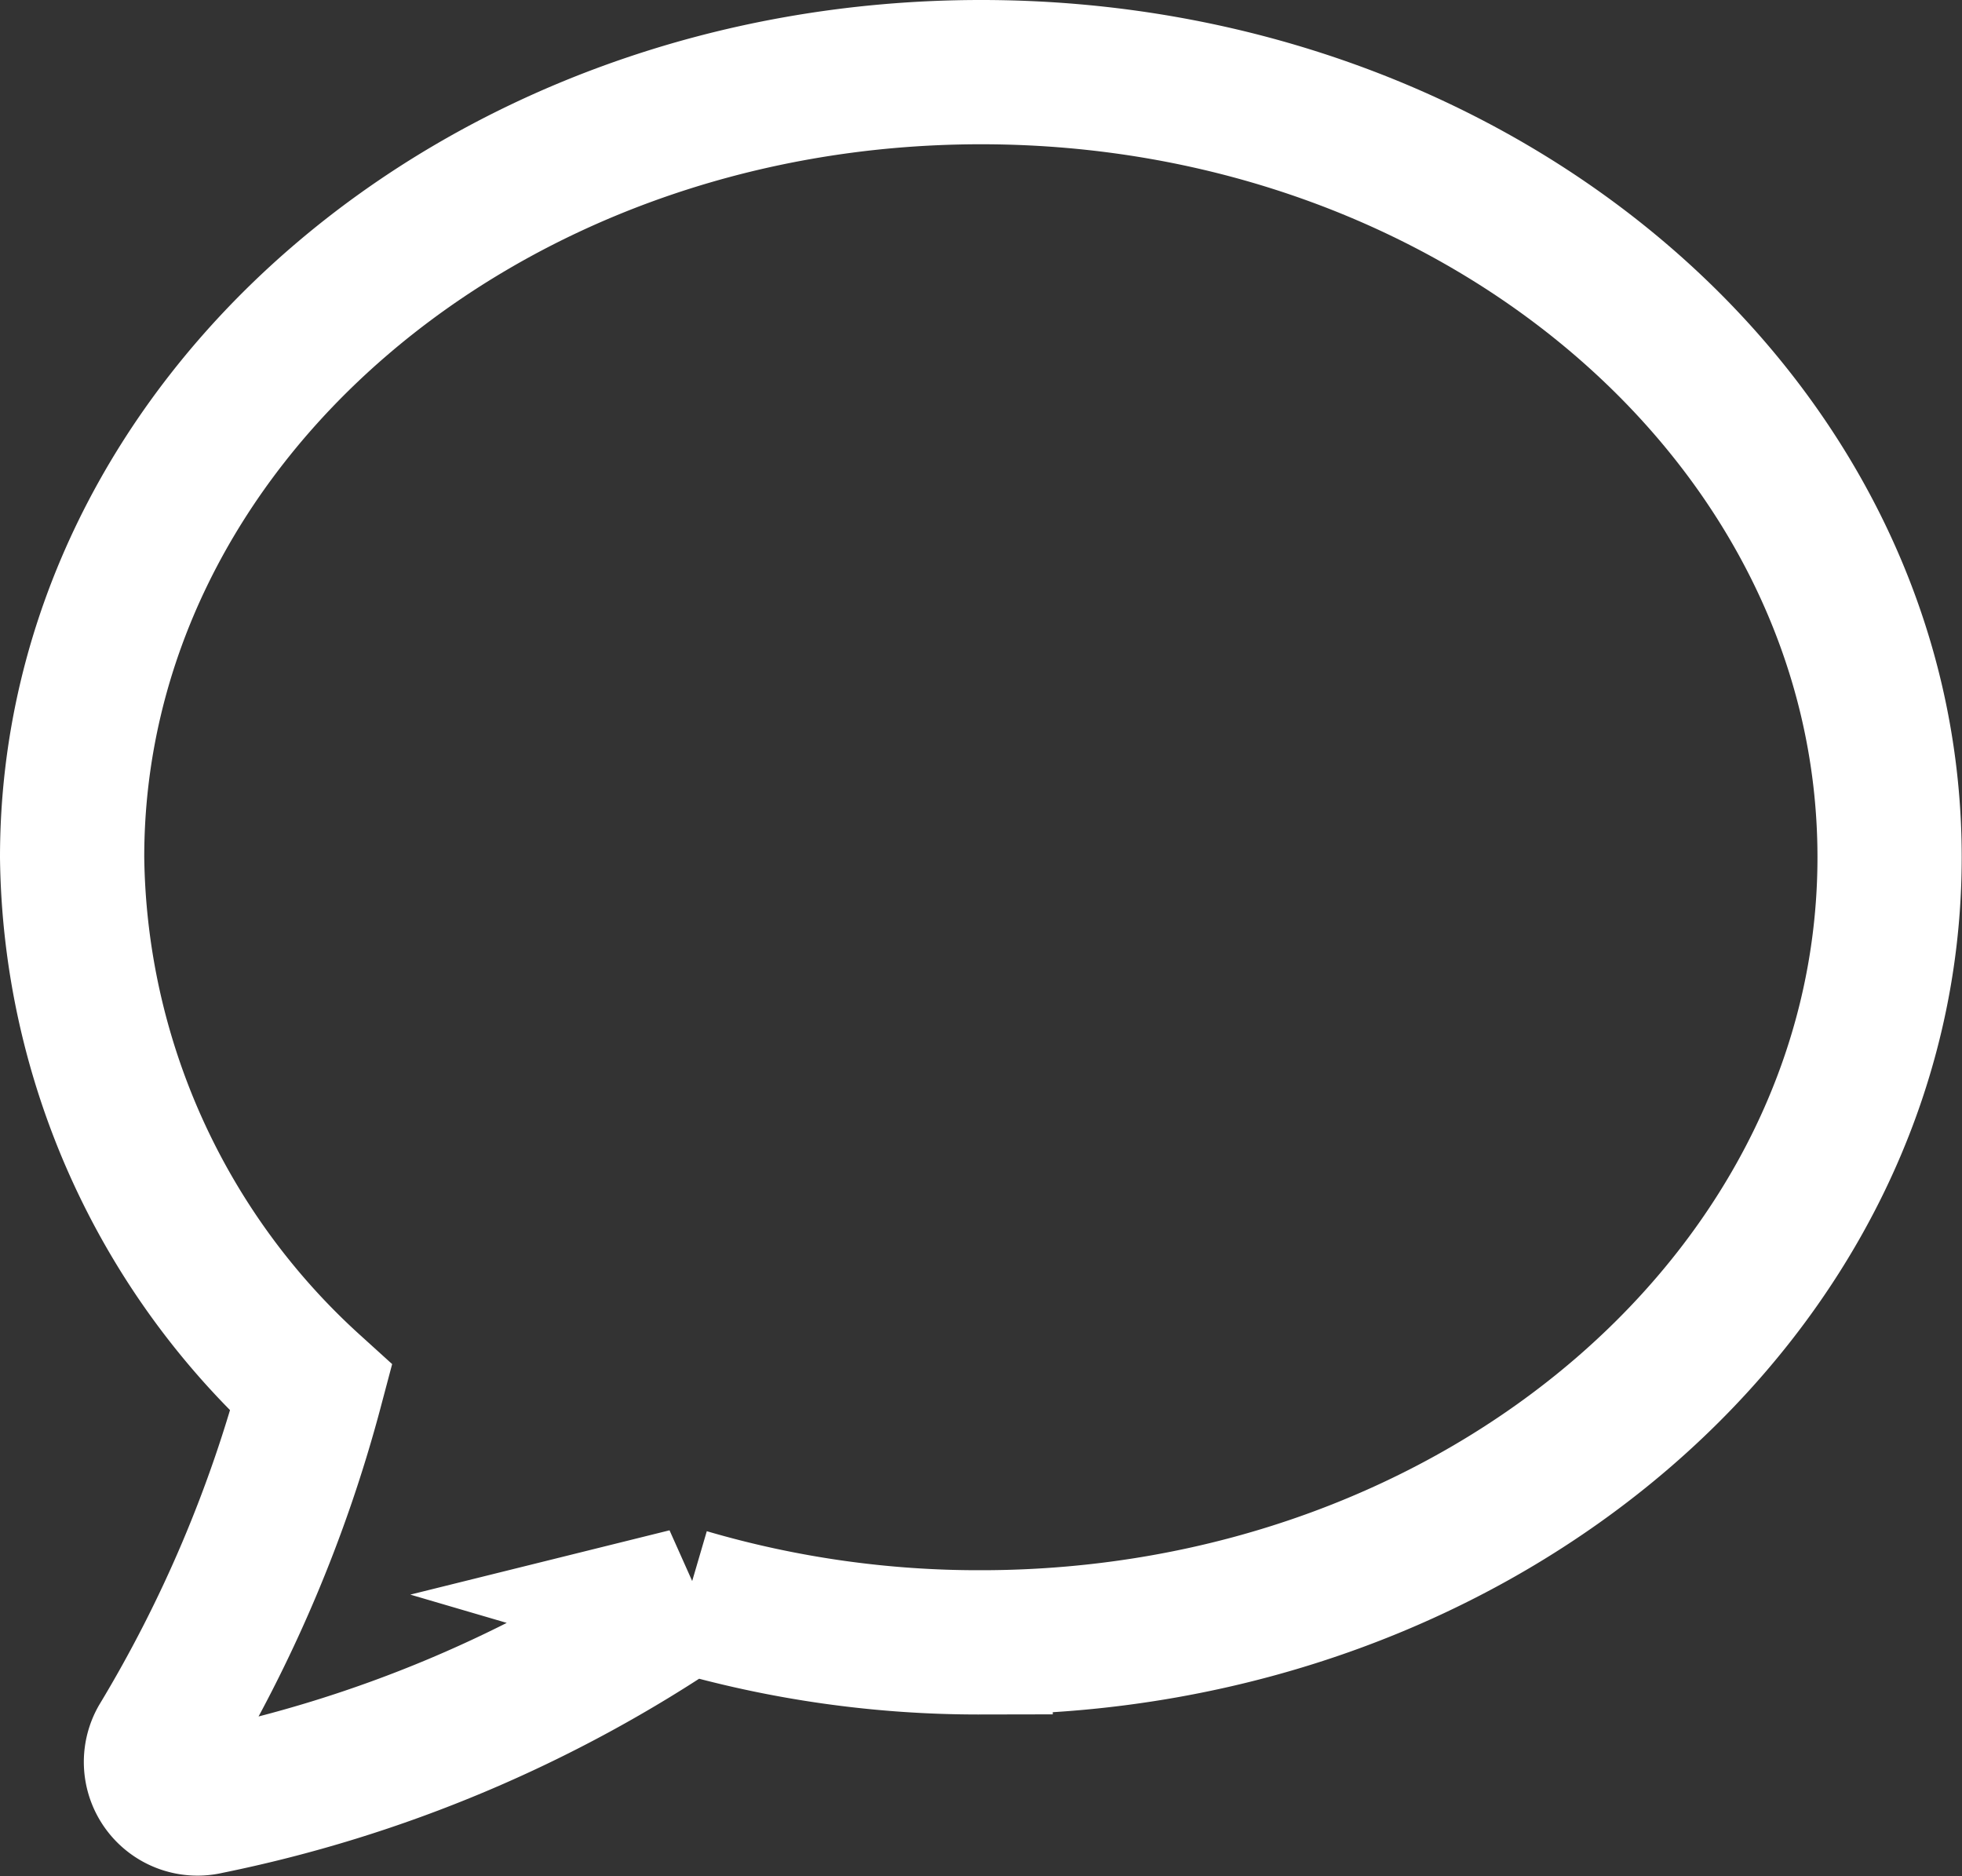 <svg xmlns="http://www.w3.org/2000/svg" width="20.403" height="19.508" viewBox="0 0 20.403 19.508">
  <rect x="0" y="0" width="20.403" height="19.508" fill="#333333" stroke="none"/>
  <path id="Path_360" data-name="Path 360" d="M9.393,19.889a13.708,13.708,0,0,1-4.986,2.1.432.432,0,0,1-.481-.629,14.123,14.123,0,0,0,1.56-3.678A7.569,7.569,0,0,1,3,12.163C3,7.654,7.232,4,12.452,4S21.9,7.654,21.9,12.163s-4.232,8.163-9.452,8.163a10.8,10.8,0,0,1-3.059-.436Z" transform="translate(-2.25 -3.25)" fill="none" stroke="#fff" stroke-width="1.5" fill-rule="evenodd"/>
</svg>
